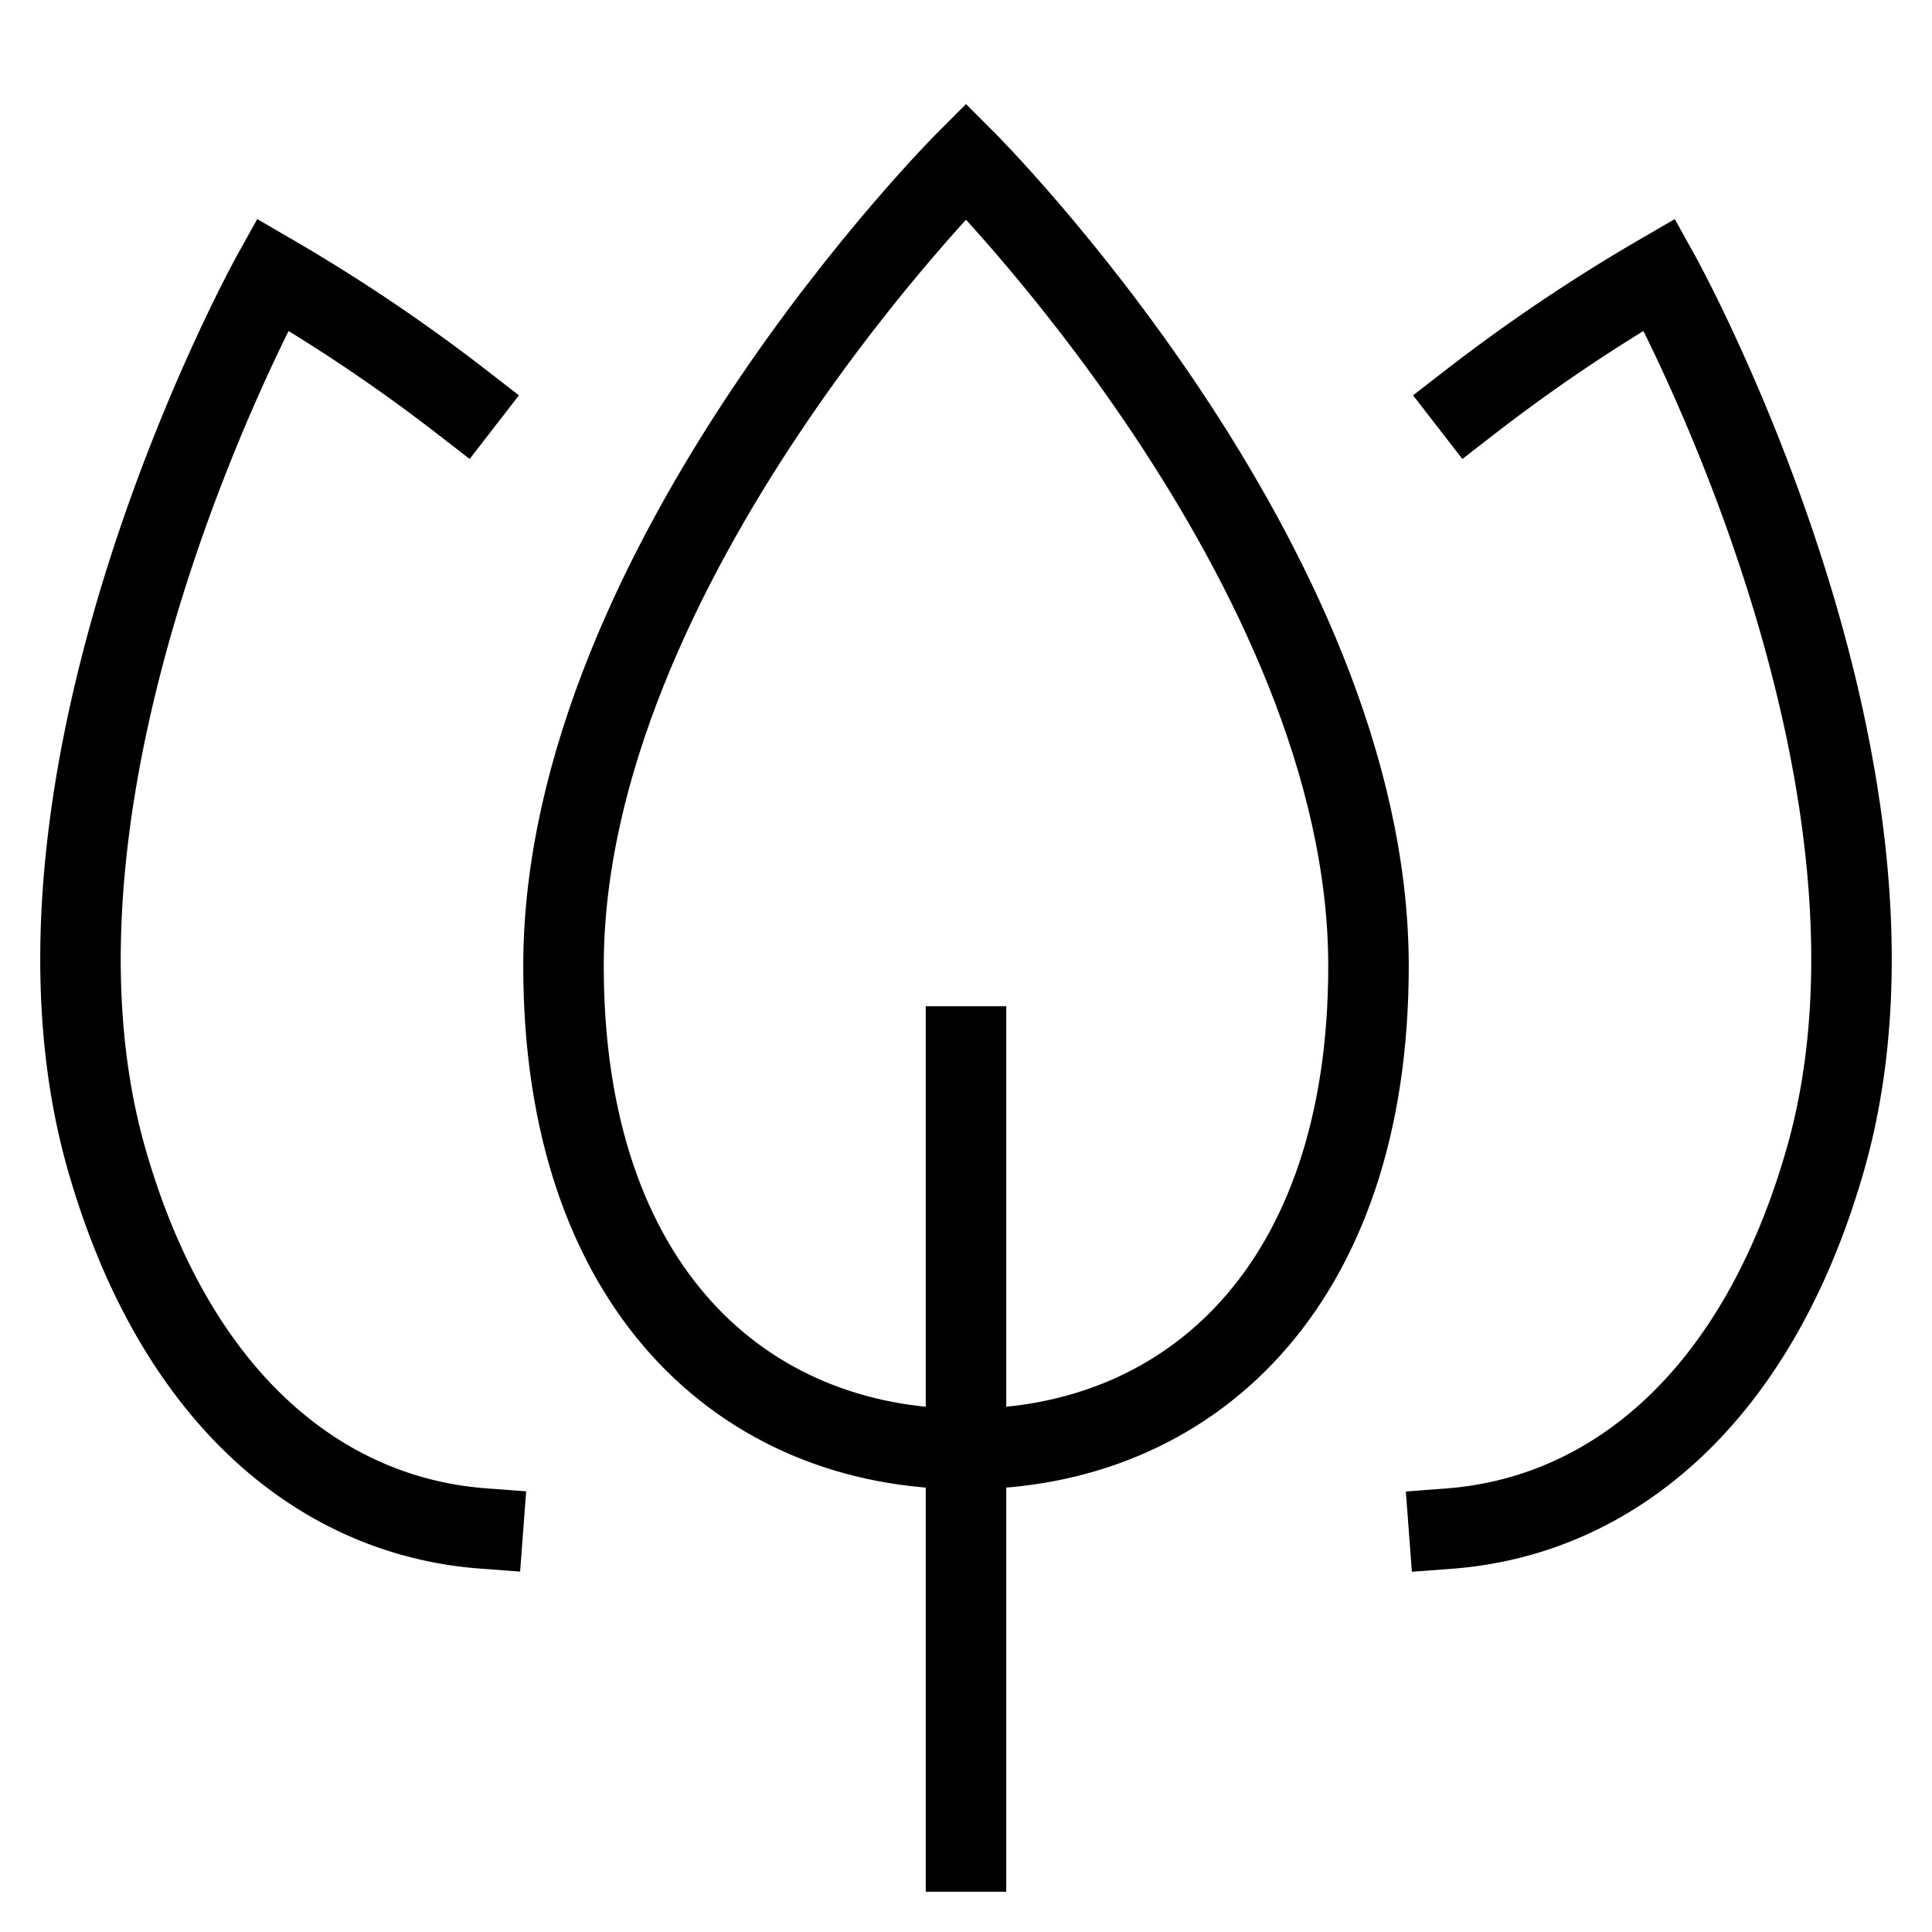 <svg id="nc_icon" xmlns="http://www.w3.org/2000/svg" xmlns:xlink="http://www.w3.org/1999/xlink" x="0px" y="0px" viewBox="0 0 24 24" ><g transform="translate(0, 0)" class="nc-icon-wrapper" fill="none"><path d="M18.255,5a21.414,21.414,0,0,1,2.36-1.59S24.049,9.591,22.676,14.4c-.852,2.981-2.667,4.438-4.676,4.589" fill="none" stroke="currentColor" stroke-linecap="square" stroke-miterlimit="10" vector-effect="non-scaling-stroke" data-color="color-2" stroke-linejoin="miter"></path> <path d="M5.745,5a21.414,21.414,0,0,0-2.36-1.59S-.049,9.591,1.324,14.4C2.176,17.379,3.991,18.836,6,18.987" fill="none" stroke="currentColor" stroke-linecap="square" stroke-miterlimit="10" vector-effect="non-scaling-stroke" data-color="color-2" stroke-linejoin="miter"></path> <line x1="12" y1="23" x2="12" y2="13" fill="none" stroke="currentColor" stroke-linecap="square" stroke-miterlimit="10" vector-effect="non-scaling-stroke" stroke-linejoin="miter"></line> <path d="M7,12C7,7,12,2,12,2s5,5,5,10c0,4-2.239,6-5,6S7,16,7,12Z" fill="none" stroke="currentColor" stroke-linecap="square" stroke-miterlimit="10" vector-effect="non-scaling-stroke" stroke-linejoin="miter"></path></g></svg>